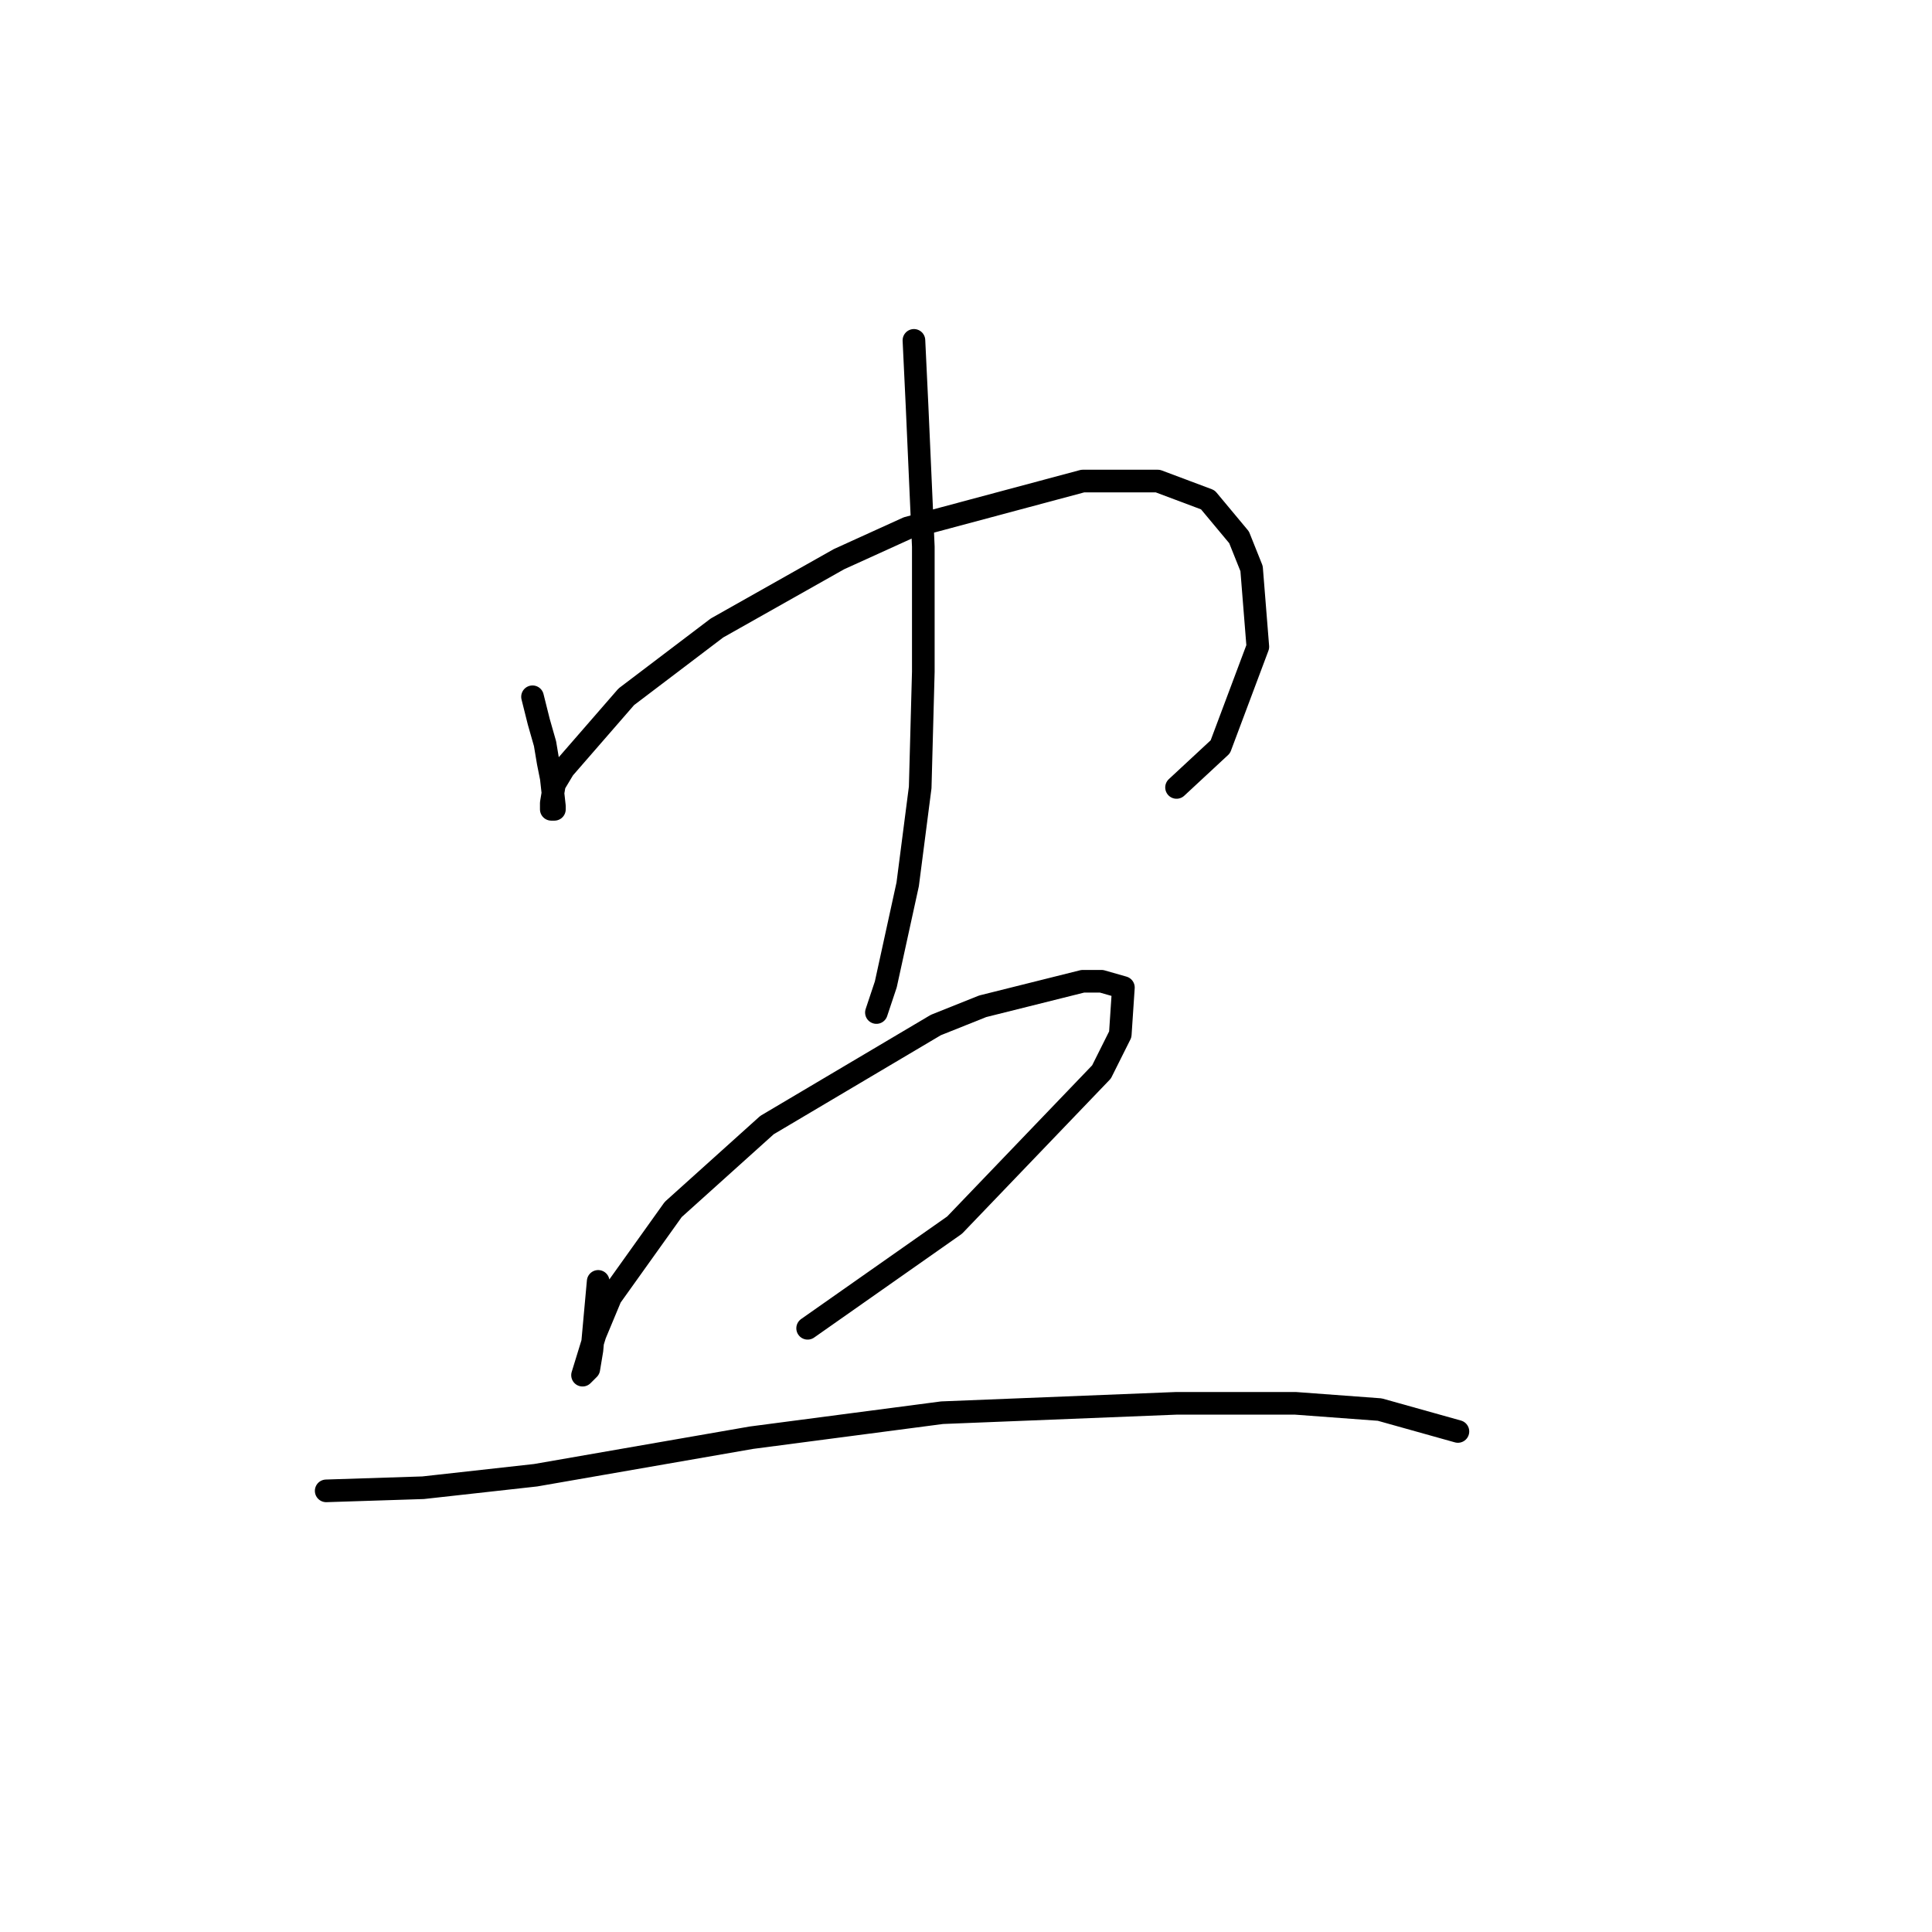 <?xml version="1.0" standalone="no"?>
    <svg width="256" height="256" xmlns="http://www.w3.org/2000/svg" version="1.1">
    <polyline stroke="black" stroke-width="3" stroke-linecap="round" fill="transparent" stroke-linejoin="round" points="70.562 92.326 71.391 95.64 72.219 98.539 72.634 101.025 73.048 103.096 73.462 106.824 73.462 107.239 73.048 107.239 73.048 106.41 73.462 103.925 74.705 101.853 82.99 92.326 95.003 83.212 111.159 74.098 120.273 69.956 143.471 63.742 153.413 63.742 160.041 66.228 164.184 71.199 165.841 75.341 166.669 85.698 161.698 98.954 155.898 104.339 155.898 104.339 " />
        <polyline stroke="black" stroke-width="3" stroke-linecap="round" fill="transparent" stroke-linejoin="round" points="121.101 45.101 121.515 53.8 122.344 72.441 122.344 89.012 121.93 104.339 120.273 117.181 117.373 130.437 116.13 134.165 116.13 134.165 " />
        <polyline stroke="black" stroke-width="3" stroke-linecap="round" fill="transparent" stroke-linejoin="round" points="79.262 169.791 78.433 178.904 78.019 181.39 77.19 182.218 78.847 176.833 80.919 171.862 89.204 160.263 101.631 149.078 124.001 135.822 130.215 133.337 143.471 130.023 145.956 130.023 148.856 130.851 148.442 137.065 145.956 142.036 126.487 162.334 107.017 176.005 107.017 176.005 " />
        <polyline stroke="black" stroke-width="3" stroke-linecap="round" fill="transparent" stroke-linejoin="round" points="43.222 197.546 56.064 197.132 70.977 195.475 99.56 190.504 124.83 187.19 155.898 185.947 171.64 185.947 182.825 186.775 193.181 189.675 193.181 189.675 " />
        </svg>